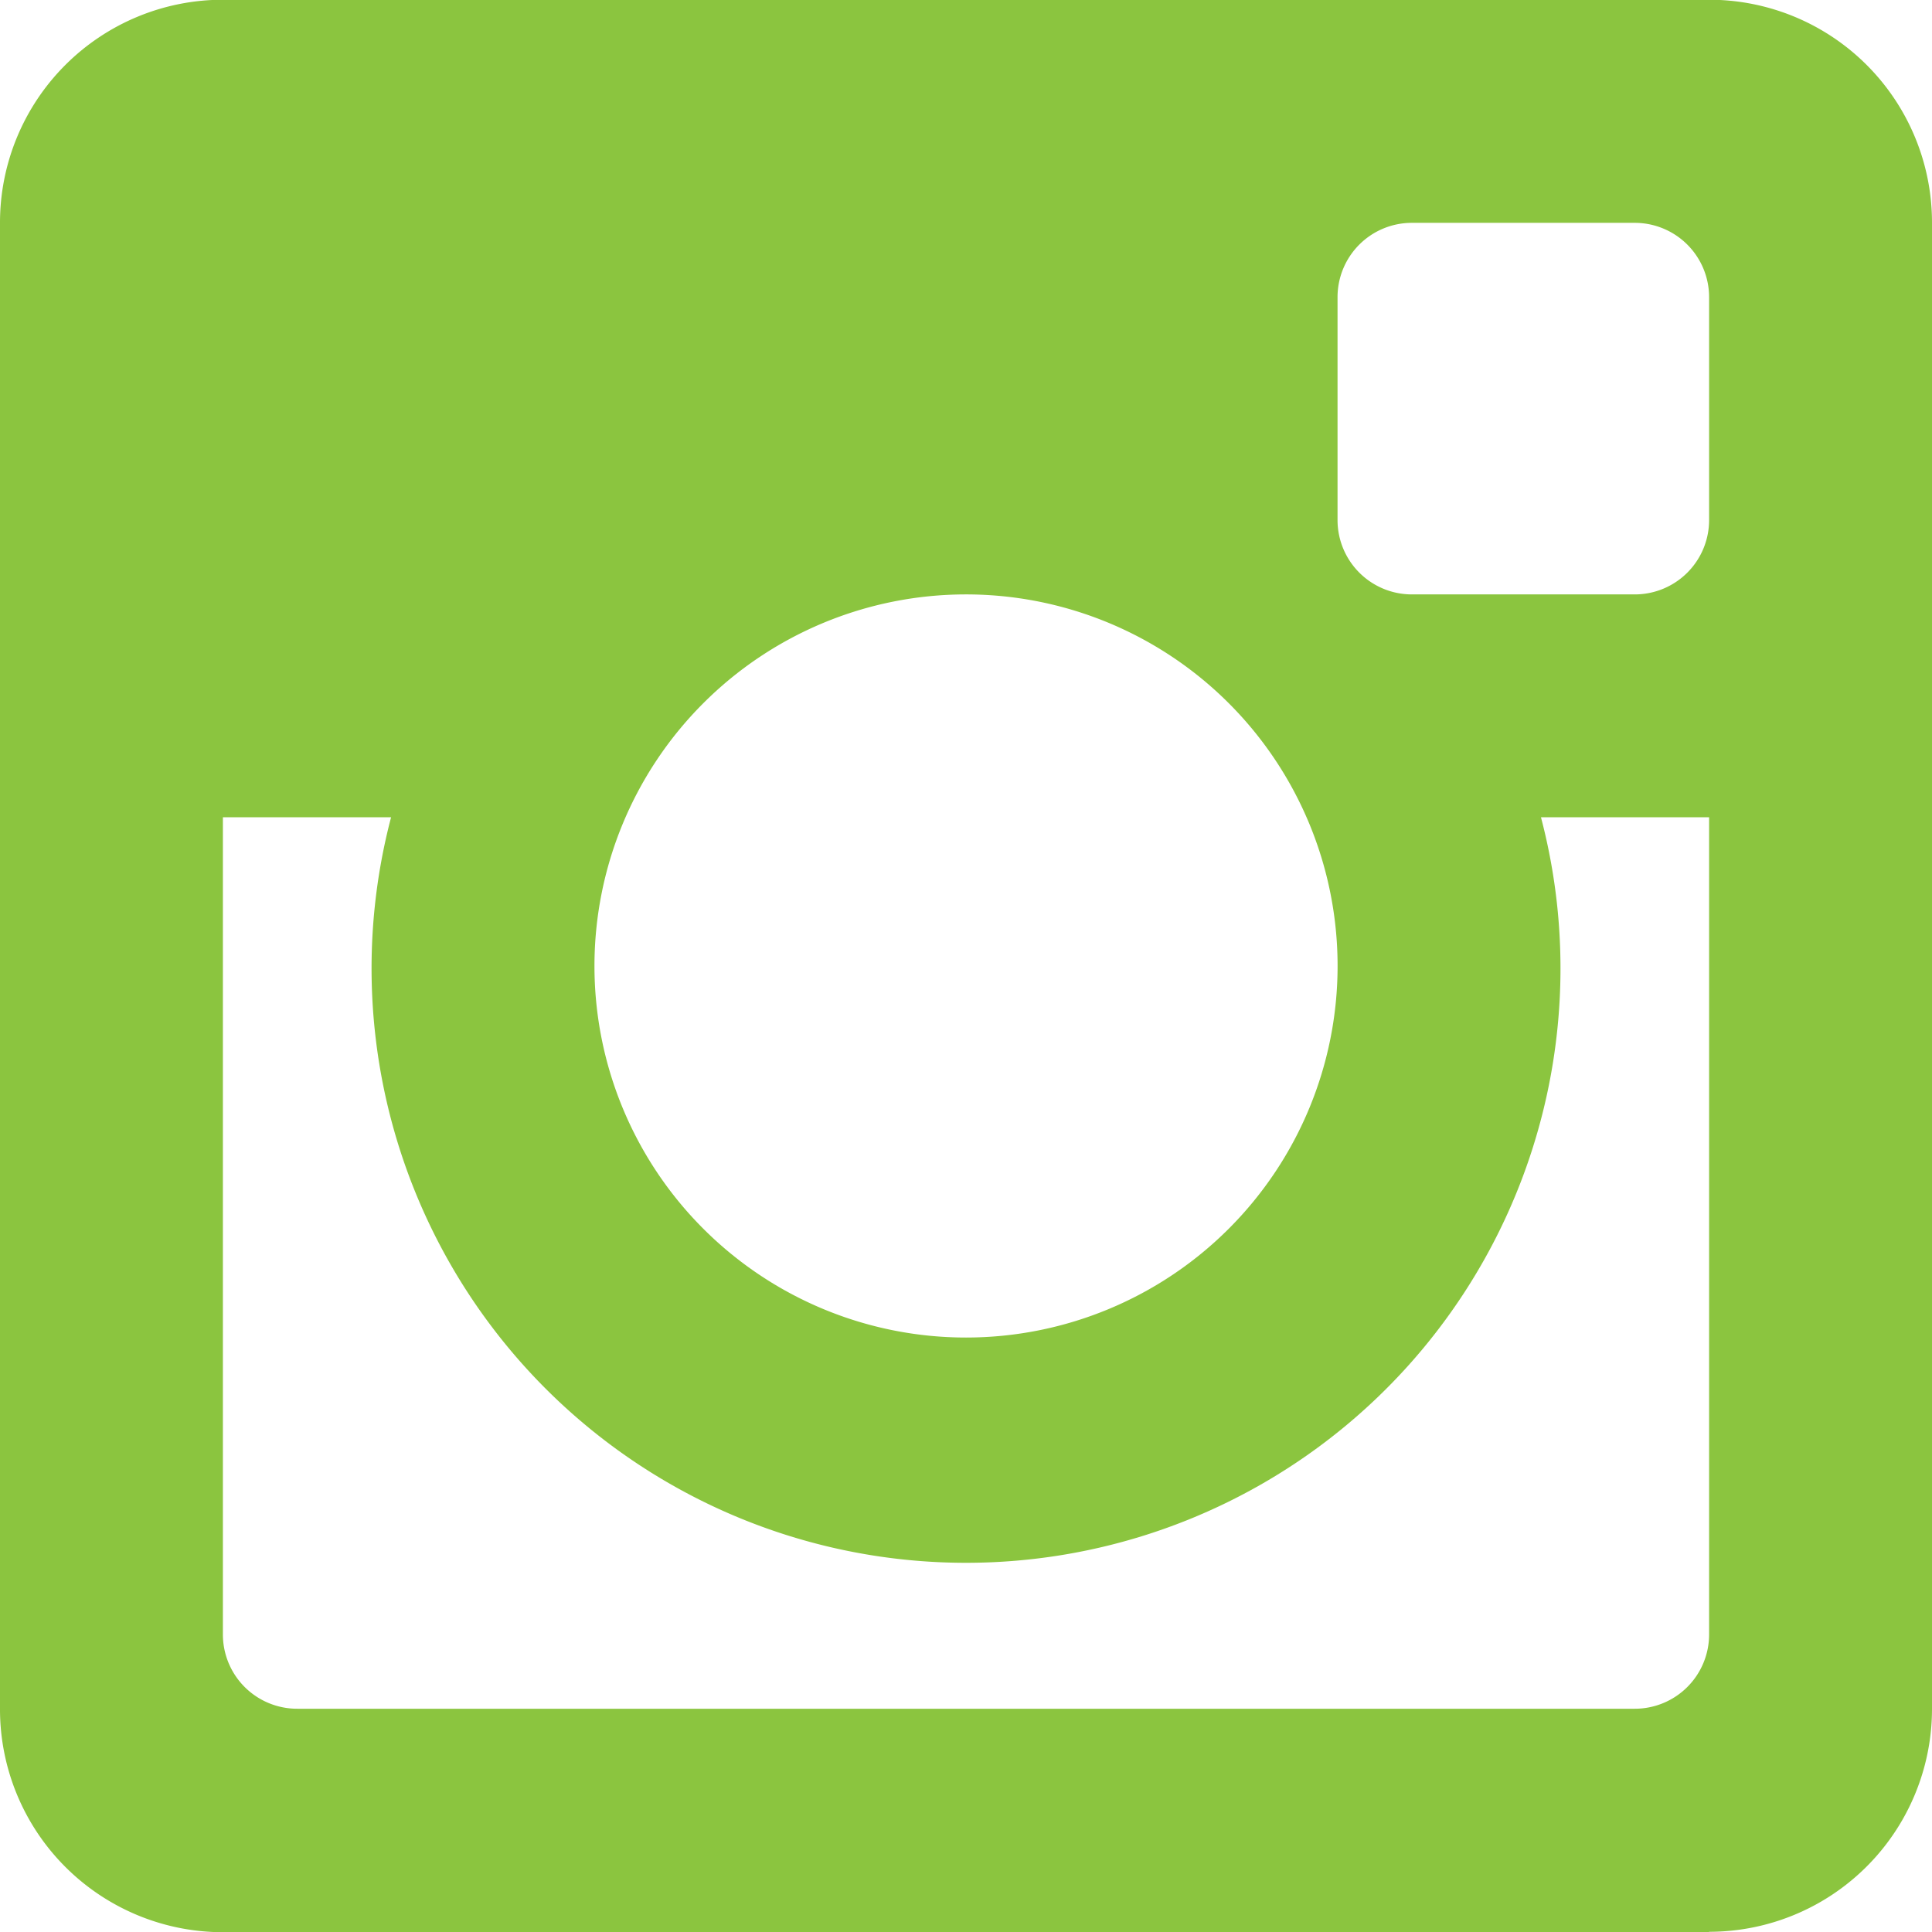 <svg xmlns="http://www.w3.org/2000/svg" width="37.115" height="37.115" viewBox="0 0 37.115 37.115">
  <g id="Instagram" transform="translate(0 0)">
    <path id="Instagram-2" data-name="Instagram" d="M829.661,3370.723h-3.23a11.42,11.42,0,1,1-22.09,0H801.11v15.7a1.427,1.427,0,0,0,1.429,1.426h25.693a1.427,1.427,0,0,0,1.429-1.426Zm0-9.992a1.428,1.428,0,0,0-1.429-1.427h-4.281a1.427,1.427,0,0,0-1.428,1.427v4.283a1.428,1.428,0,0,0,1.428,1.428h4.281a1.428,1.428,0,0,0,1.429-1.428Zm-14.276,5.711a7.138,7.138,0,1,0,7.139,7.137,7.137,7.137,0,0,0-7.139-7.137m14.276,25.7H801.11a4.284,4.284,0,0,1-4.282-4.285V3359.3a4.282,4.282,0,0,1,4.282-4.282h28.551a4.281,4.281,0,0,1,4.282,4.282v28.549a4.283,4.283,0,0,1-4.282,4.285" transform="translate(-796.828 -3355.023)" fill="#8bc53f" fill-rule="evenodd"/>
  </g>
</svg>
